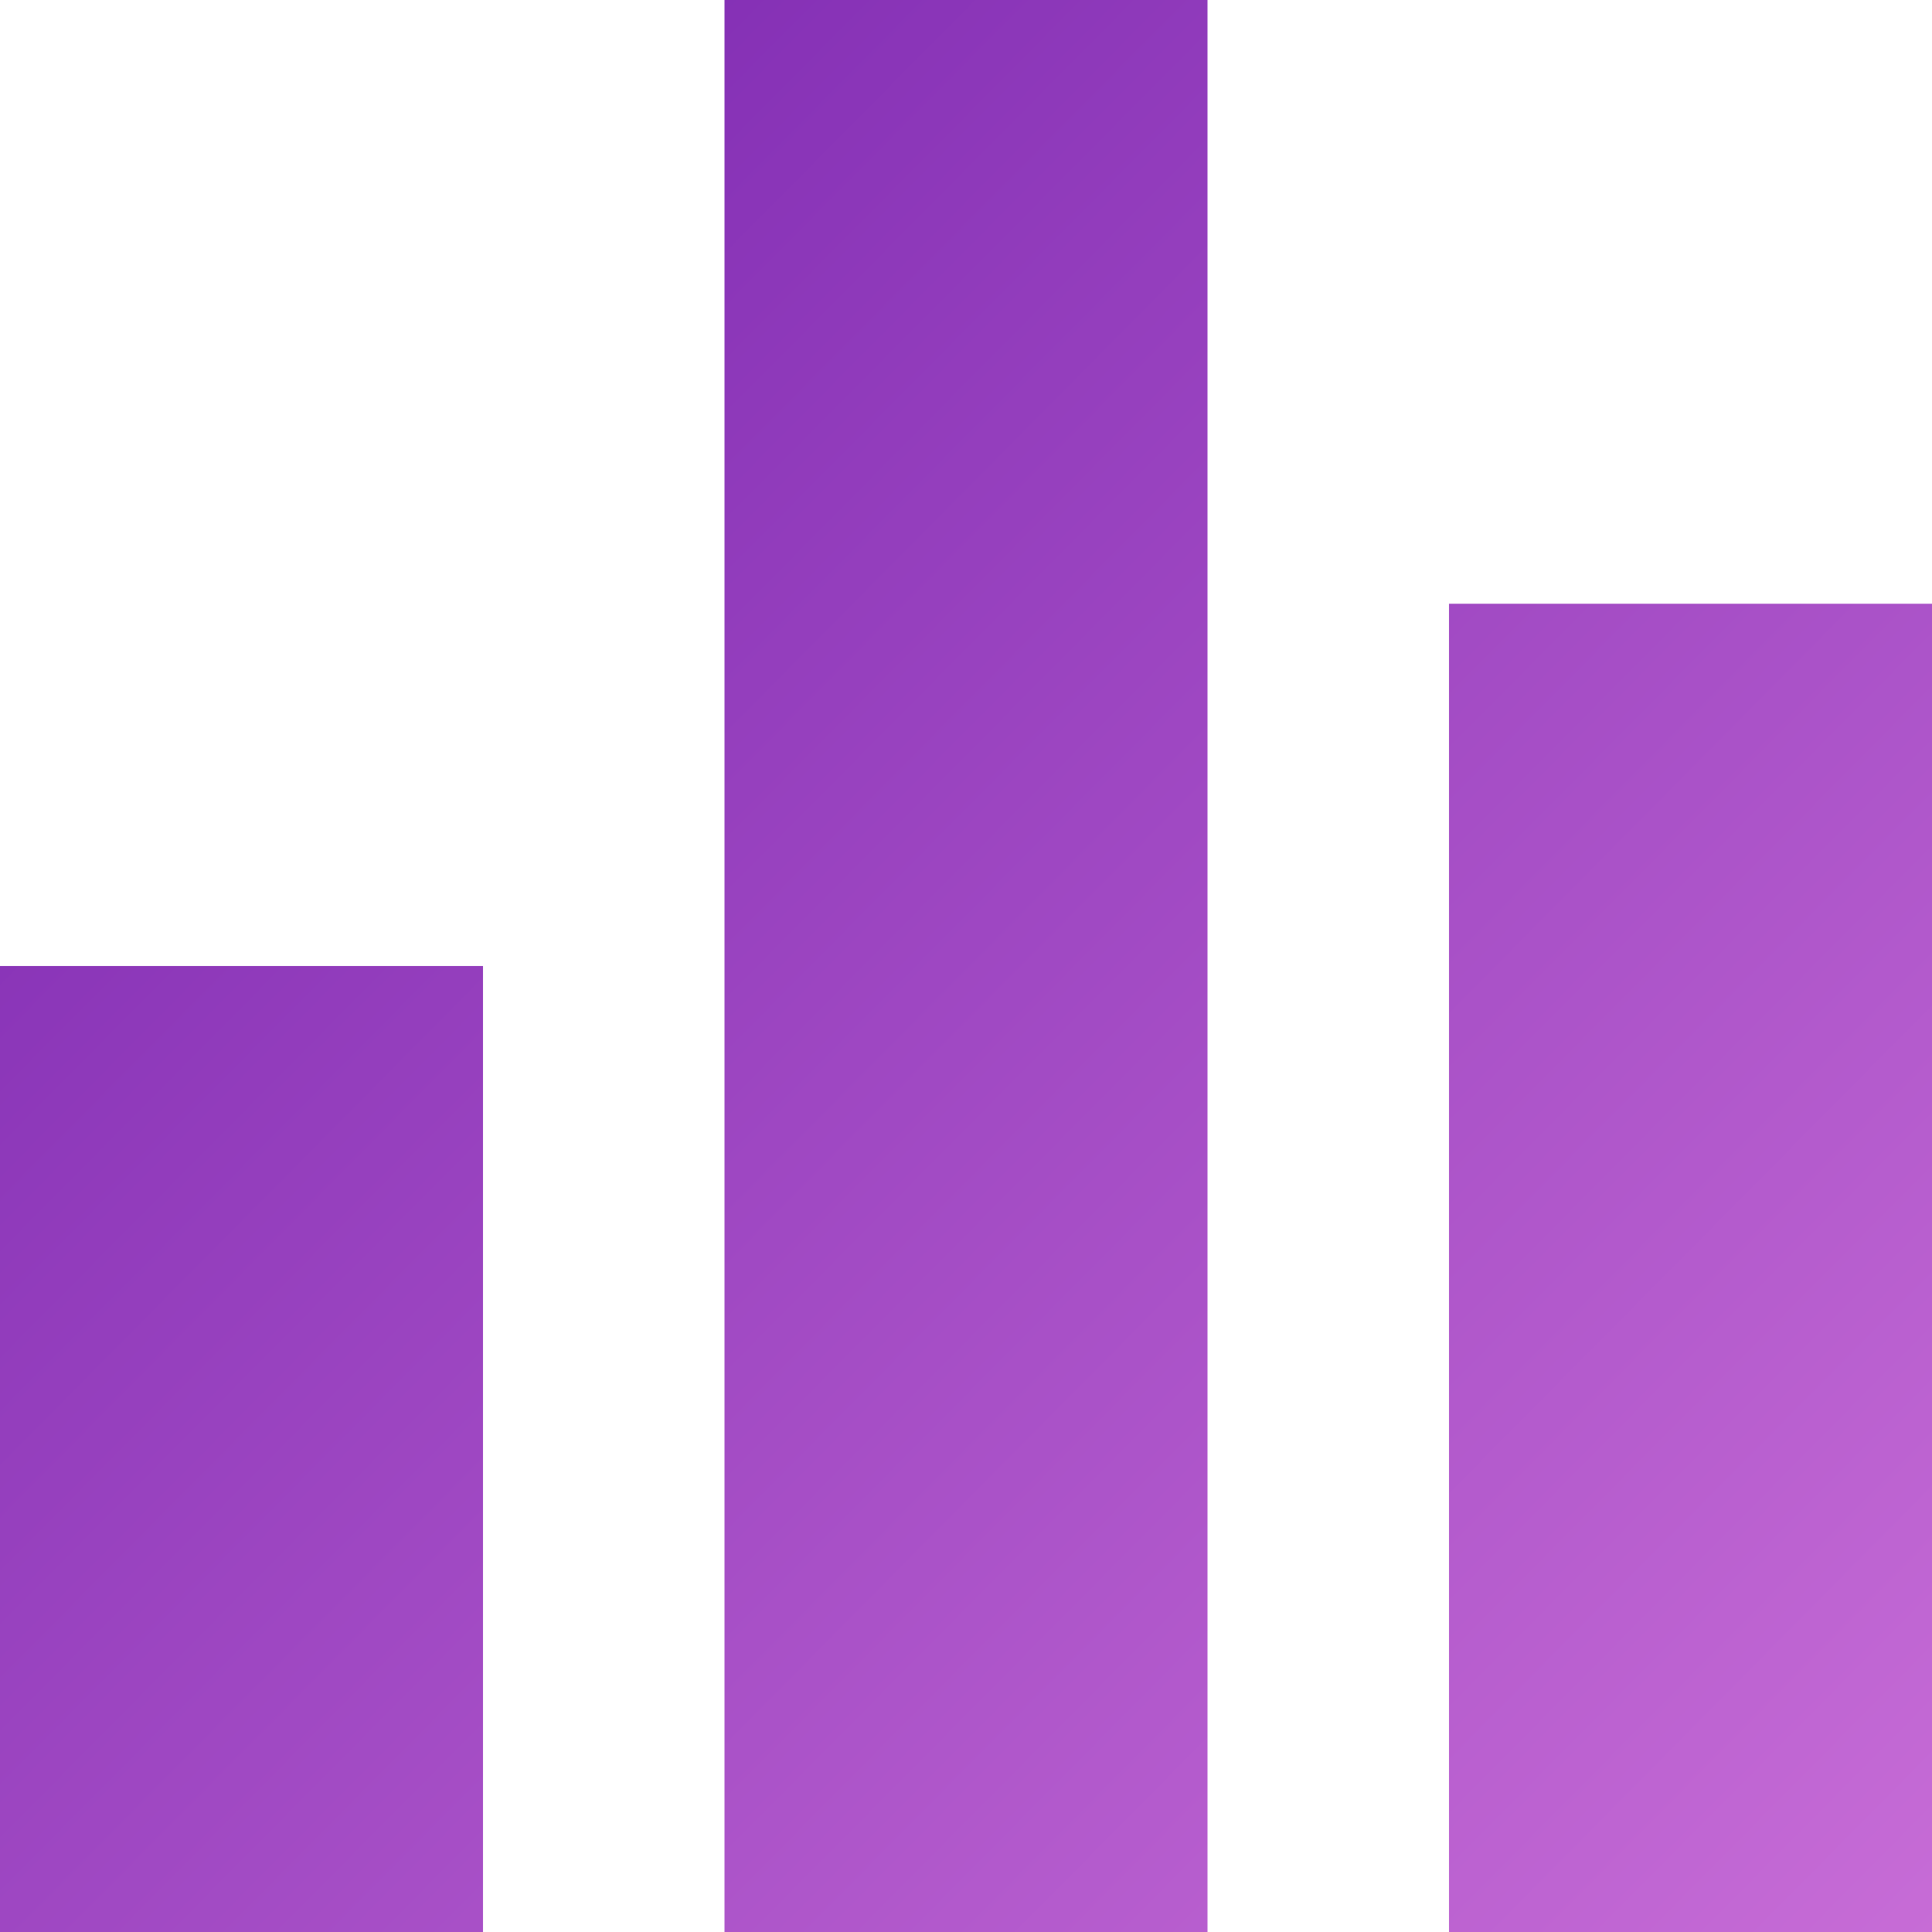 <svg width="30" height="30" viewBox="0 0 30 30" fill="none" xmlns="http://www.w3.org/2000/svg">
<path fill-rule="evenodd" clip-rule="evenodd" d="M11.25 30H18.75V0H11.25V30ZM0 30H7.5V15H0V30ZM22.5 30V9.375H30V30H22.5Z" fill="url(#paint0_linear)"/>
<defs>
<linearGradient id="paint0_linear" x1="-15.15" y1="15.3" x2="15.45" y2="45.6" gradientUnits="userSpaceOnUse">
<stop stop-color="#7623AE"/>
<stop offset="1" stop-color="#C86DD7"/>
</linearGradient>
</defs>
</svg>
